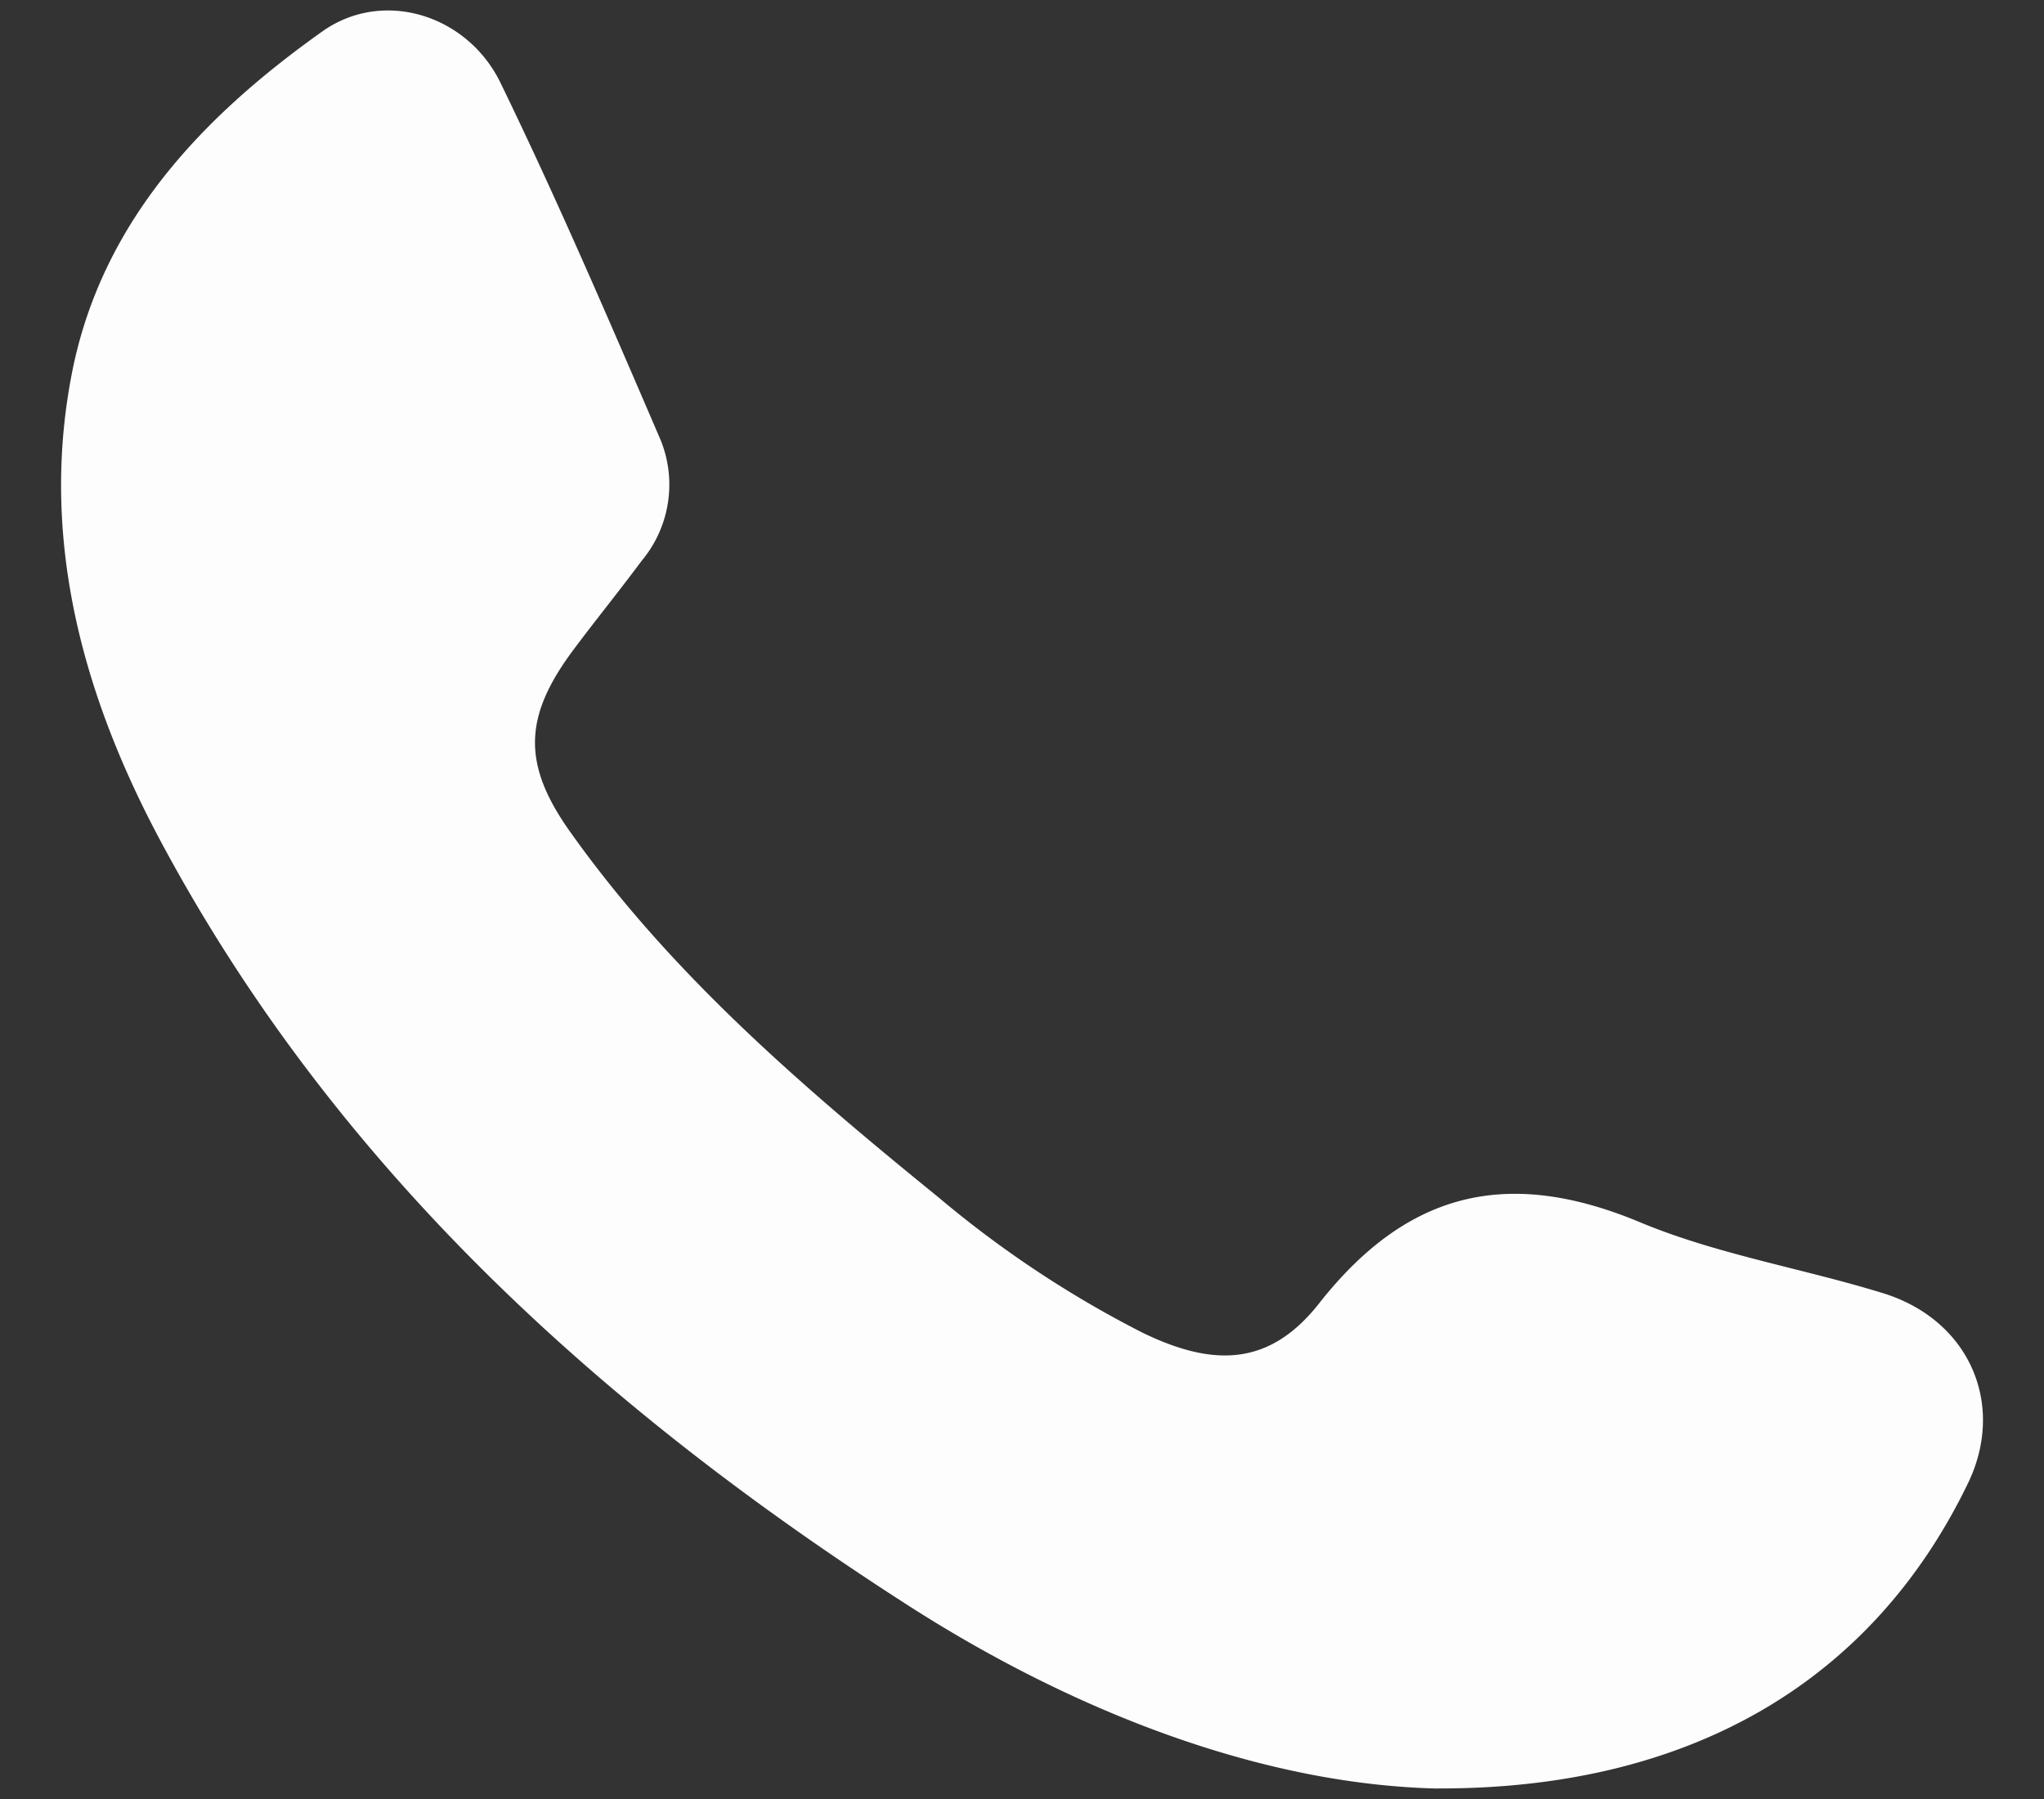 <svg width="25" height="22" fill="none" xmlns="http://www.w3.org/2000/svg"><rect width="100%" height="100%" fill="#333333" stroke="none"/><path d="M17.582 21.872c-2.087-.047-4.378-.894-6.476-2.24-3.768-2.418-7.017-5.368-9.149-9.36C.997 8.474.472 6.534.895 4.487c.38-1.804 1.597-3.073 3.048-4.103.74-.525 1.773-.207 2.179.63C6.82 2.45 7.45 3.917 8.083 5.388a1.452 1.452 0 01-.235 1.47c-.266.359-.548.706-.817 1.065-.623.825-.657 1.409-.055 2.253 1.242 1.749 2.86 3.132 4.512 4.474.76.64 1.59 1.19 2.475 1.642.89.436 1.572.408 2.171-.353 1.083-1.377 2.314-1.663 3.92-.994.95.397 2.002.567 2.992.874 1.049.333 1.485 1.362 1.026 2.316-1.15 2.384-3.348 3.745-6.49 3.736z" fill="#FCFDFC"/></svg>